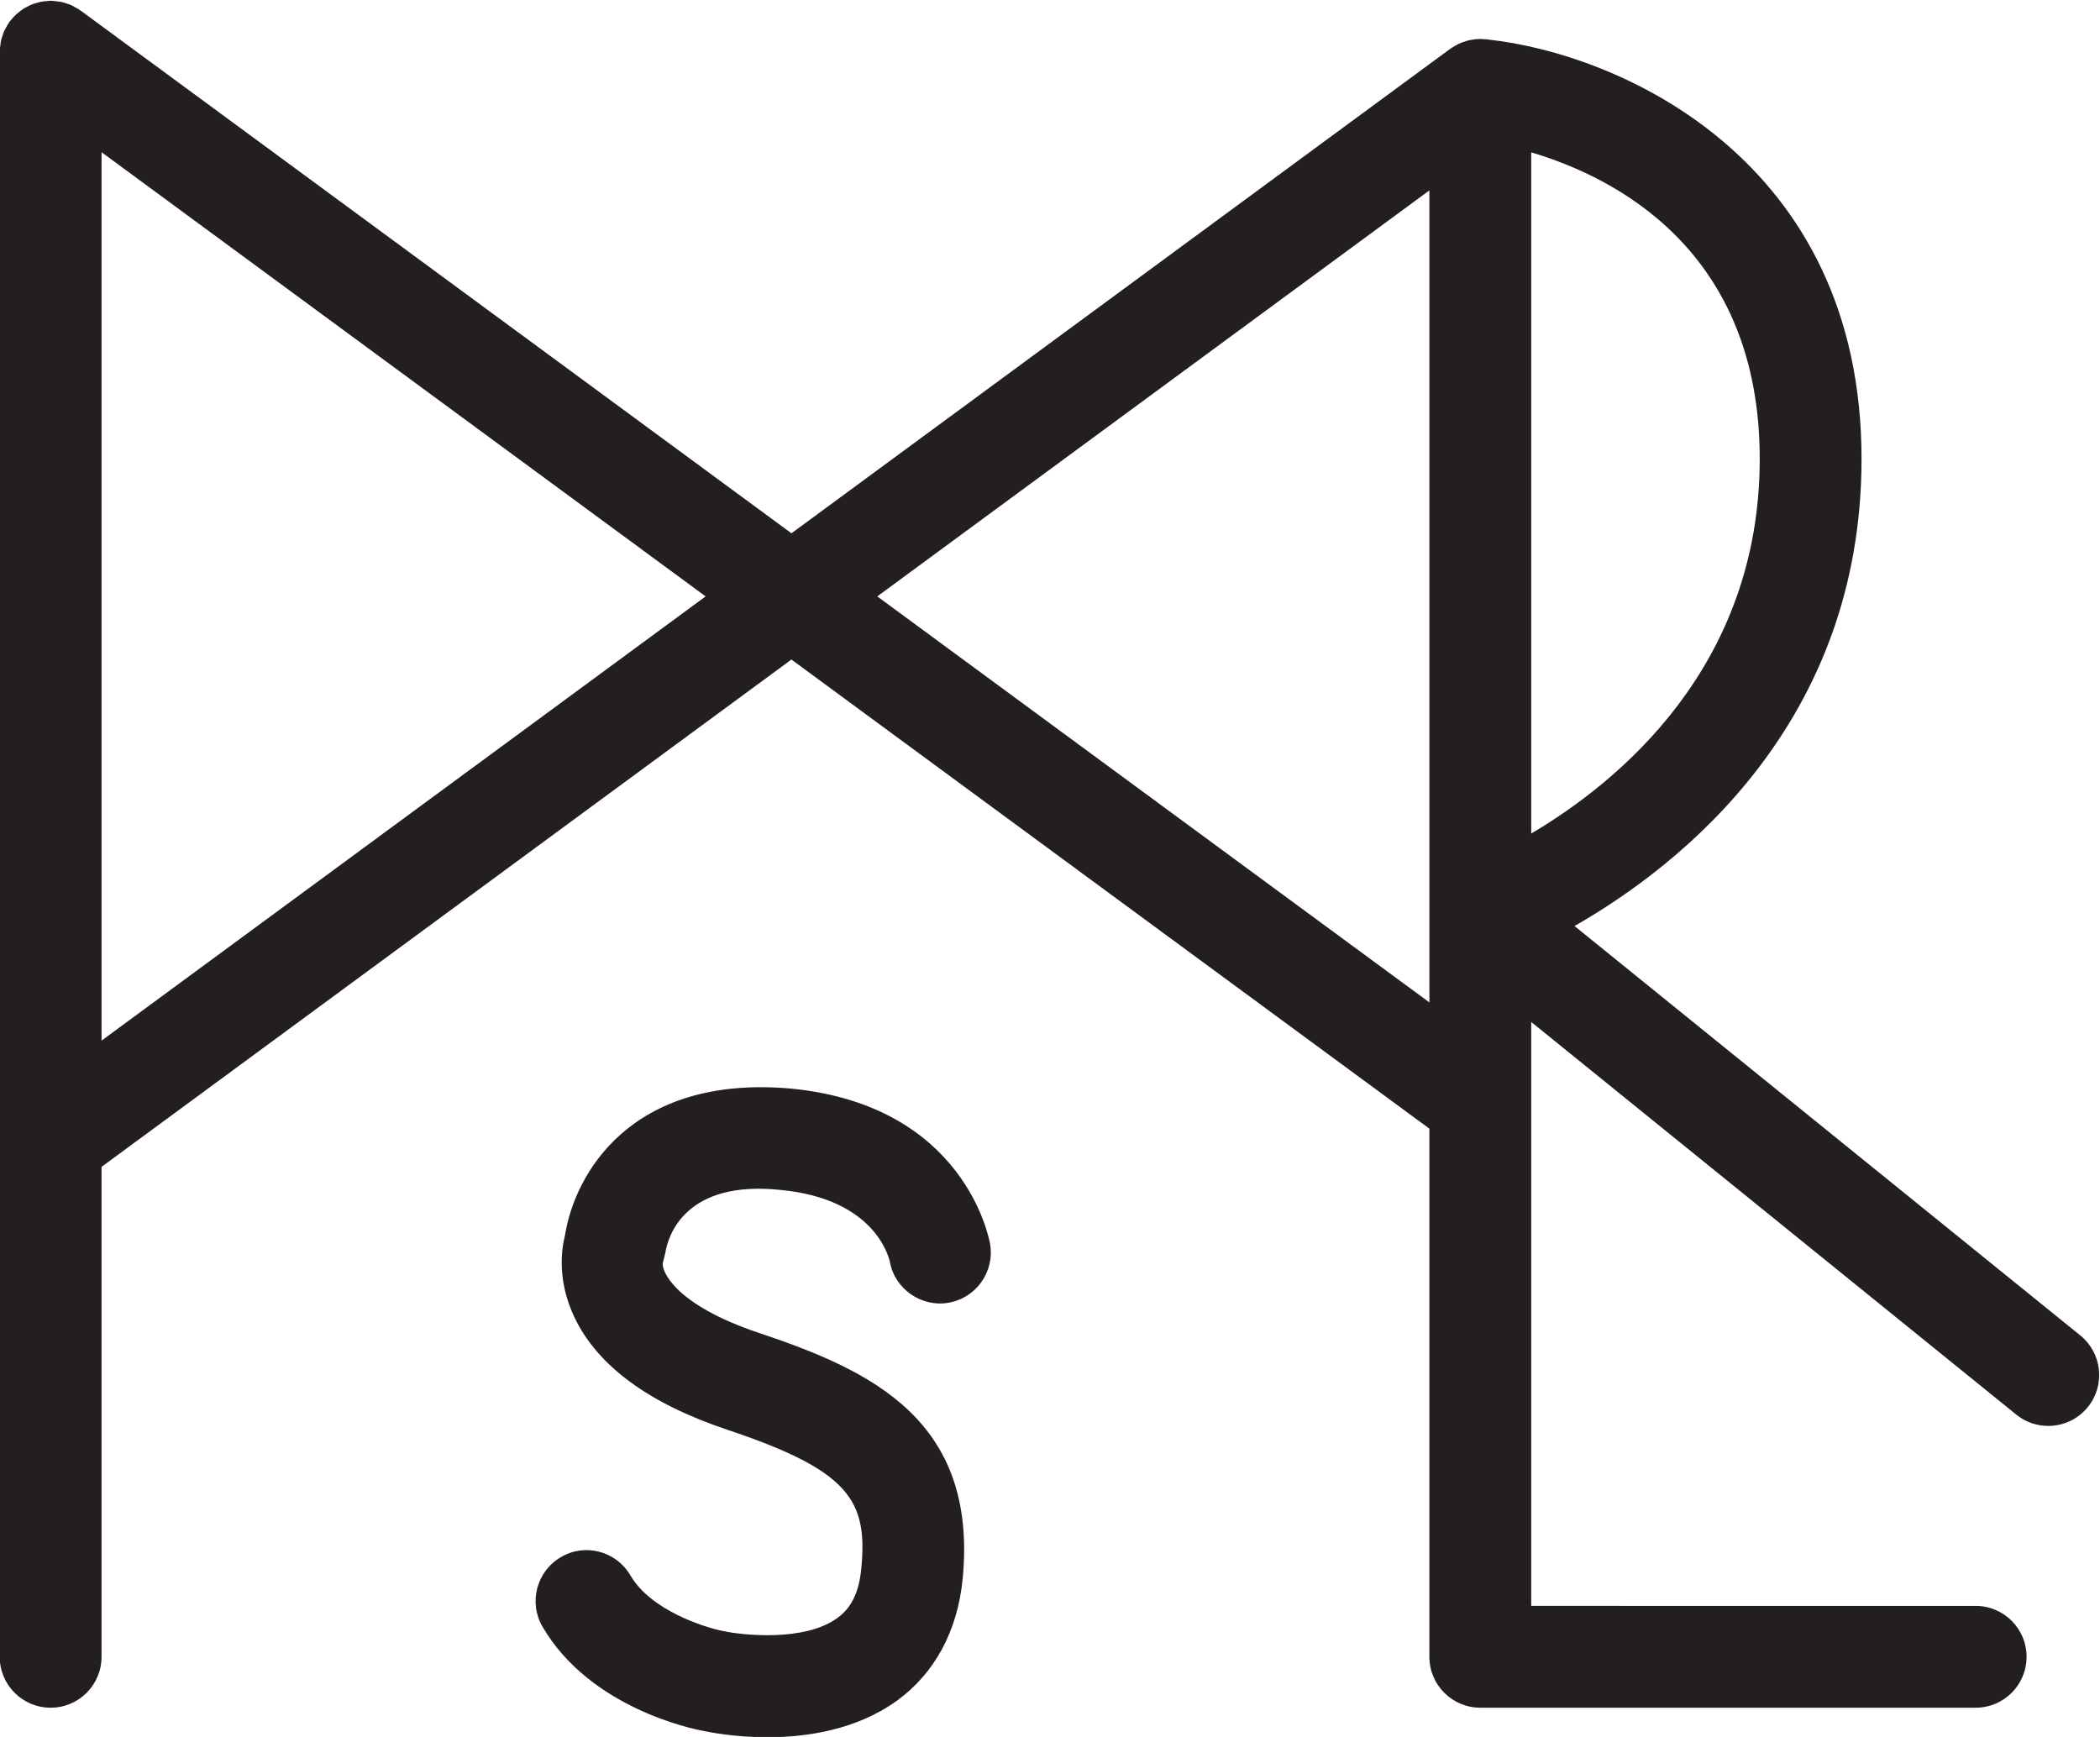 <?xml version="1.0" encoding="UTF-8"?>
<svg xmlns:foaf="http://xmlns.com/foaf/0.1/" xmlns:svg="http://www.w3.org/2000/svg"
     xmlns:dc="http://purl.org/dc/elements/1.1/"
     xmlns:crm="http://www.cidoc-crm.org/cidoc-crm/"
     xmlns="http://www.w3.org/2000/svg"
     xmlns:sodipodi="http://sodipodi.sourceforge.net/DTD/sodipodi-0.dtd"
     xmlns:cc="http://creativecommons.org/ns#"
     xmlns:inkscape="http://www.inkscape.org/namespaces/inkscape"
     xmlns:nmo="http://nomisma.org/ontology#"
     xmlns:rdf="http://www.w3.org/1999/02/22-rdf-syntax-ns#"
     viewBox="0 0 131.243 108.559"
     height="108.559"
     width="131.243"
     xml:space="preserve"
     id="svg2"
     version="1.1"
     sodipodi:docname="pg_0008.svg"
     inkscape:version="0.92.3 (2405546, 2018-03-11)"><sodipodi:namedview pagecolor="#ffffff" bordercolor="#666666" borderopacity="1"
                       objecttolerance="10"
                       gridtolerance="10"
                       guidetolerance="10"
                       inkscape:pageopacity="0"
                       inkscape:pageshadow="2"
                       inkscape:window-width="614"
                       inkscape:window-height="450"
                       id="namedview14"
                       showgrid="false"
                       inkscape:zoom="0.89388969"
                       inkscape:cx="65.503474"
                       inkscape:cy="56.655999"
                       inkscape:window-x="83"
                       inkscape:window-y="27"
                       inkscape:window-maximized="0"
                       inkscape:current-layer="svg2"/><defs id="defs6"><clipPath id="clipPath18" clipPathUnits="userSpaceOnUse"><path id="path16" d="M 0,198.011 H 198.011 V 0 H 0 Z"
               inkscape:connector-curvature="0"/></clipPath></defs><g transform="matrix(1.333,0,0,-1.333,-66.504,183.911)" id="g10"><g id="g12"><g clip-path="url(#clipPath18)" id="g14"><g transform="translate(91.021,110.004)" id="g20"><path id="path22" style="fill:#231f20;fill-opacity:1;fill-rule:nonzero;stroke:none"
                     d="M 0,0 25.886,19.037 V -19.037 Z M -36.369,-20.828 V 20.827 L -8.048,0 Z M 41.373,6.447 c 0,-9.721 -6.595,-15.132 -10.713,-17.566 V 20.819 C 34.554,19.666 41.373,16.251 41.373,6.447 m 15.03,-41.099 -23.713,19.196 c 5.012,2.869 13.456,9.537 13.456,21.903 0,14.066 -11.379,18.996 -17.507,19.663 -0.011,0.002 -0.021,0.003 -0.031,0.004 -0.03,0.003 -0.063,0.008 -0.092,0.011 -0.039,0.005 -0.078,-0.001 -0.117,0.001 -0.042,0.003 -0.083,0.013 -0.126,0.013 -0.015,0 -0.029,-0.004 -0.044,-0.004 -0.04,-0.001 -0.078,-0.003 -0.118,-0.006 C 28.037,26.125 27.966,26.113 27.894,26.101 27.848,26.094 27.801,26.09 27.757,26.08 27.724,26.072 27.691,26.063 27.659,26.054 27.592,26.036 27.527,26.013 27.462,25.989 27.409,25.969 27.355,25.953 27.304,25.93 27.275,25.917 27.248,25.901 27.22,25.887 27.17,25.862 27.123,25.834 27.074,25.806 27.009,25.768 26.944,25.73 26.883,25.686 26.876,25.681 26.868,25.678 26.86,25.673 L -4.024,2.959 -37.343,27.463 c -0.007,0.005 -0.015,0.008 -0.023,0.014 -0.087,0.062 -0.18,0.114 -0.275,0.164 -0.049,0.027 -0.097,0.058 -0.148,0.081 -0.07,0.031 -0.144,0.051 -0.217,0.076 -0.078,0.026 -0.155,0.055 -0.235,0.072 -0.058,0.013 -0.119,0.017 -0.178,0.025 -0.098,0.014 -0.194,0.028 -0.292,0.03 -0.015,0 -0.029,0.004 -0.045,0.004 -0.051,0 -0.099,-0.012 -0.149,-0.015 -0.09,-0.006 -0.178,-0.011 -0.267,-0.027 -0.079,-0.014 -0.154,-0.036 -0.231,-0.058 -0.07,-0.019 -0.139,-0.038 -0.207,-0.064 -0.083,-0.032 -0.161,-0.072 -0.24,-0.112 -0.057,-0.03 -0.114,-0.058 -0.168,-0.092 -0.083,-0.052 -0.159,-0.112 -0.235,-0.173 -0.043,-0.035 -0.087,-0.067 -0.128,-0.106 -0.086,-0.08 -0.162,-0.168 -0.235,-0.26 -0.019,-0.024 -0.042,-0.042 -0.06,-0.067 -0.006,-0.007 -0.008,-0.015 -0.013,-0.022 -0.069,-0.096 -0.126,-0.198 -0.18,-0.303 -0.02,-0.038 -0.045,-0.075 -0.062,-0.114 -0.039,-0.087 -0.066,-0.18 -0.095,-0.272 -0.018,-0.06 -0.042,-0.118 -0.055,-0.179 -0.017,-0.075 -0.023,-0.153 -0.032,-0.23 -0.01,-0.081 -0.023,-0.161 -0.024,-0.241 -10e-4,-0.018 -0.006,-0.034 -0.006,-0.052 v -75.261 c 0,-1.319 1.068,-2.387 2.387,-2.387 1.32,0 2.387,1.068 2.387,2.387 v 22.972 l 32.345,23.787 29.91,-21.996 v -24.763 c 0,-1.319 1.068,-2.387 2.387,-2.387 h 23.226 c 1.319,0 2.386,1.068 2.386,2.387 0,1.319 -1.067,2.387 -2.386,2.387 H 30.66 v 27.378 L 53.4,-38.363 c 0.443,-0.359 0.975,-0.531 1.502,-0.531 0.694,0 1.384,0.303 1.855,0.886 0.83,1.025 0.671,2.526 -0.354,3.356"
                     inkscape:connector-curvature="0"/></g><g transform="translate(86.978,86.927)" id="g24"><path id="path26" style="fill:#231f20;fill-opacity:1;fill-rule:nonzero;stroke:none"
                     d="m 0,0 c -7.566,0.671 -10.159,-4.07 -10.597,-6.876 -0.172,-0.667 -0.377,-2.149 0.457,-3.879 1.086,-2.256 3.487,-4.014 7.133,-5.235 5.748,-1.921 6.615,-3.315 6.298,-6.536 -0.135,-1.427 -0.704,-1.996 -1.124,-2.299 -1.515,-1.109 -4.396,-0.815 -5.347,-0.61 -0.885,0.172 -3.393,0.969 -4.349,2.606 -0.667,1.142 -2.131,1.534 -3.263,0.858 -1.138,-0.662 -1.525,-2.126 -0.858,-3.264 2.228,-3.818 7.063,-4.797 7.515,-4.876 0.256,-0.056 1.459,-0.303 3.025,-0.303 1.837,0 4.173,0.34 6.075,1.715 1.776,1.292 2.839,3.264 3.081,5.707 0.723,7.459 -4.317,9.785 -9.543,11.533 -3.962,1.324 -4.573,2.909 -4.517,3.273 l 0.121,0.489 c 0.126,0.797 0.928,3.427 5.427,2.942 4.307,-0.415 5.025,-3.035 5.1,-3.371 0.233,-1.277 1.482,-2.135 2.741,-1.916 1.301,0.219 2.177,1.455 1.958,2.751 C 9.286,-7.025 8.14,-0.793 0,0"
                     inkscape:connector-curvature="0"/></g></g></g></g></svg>